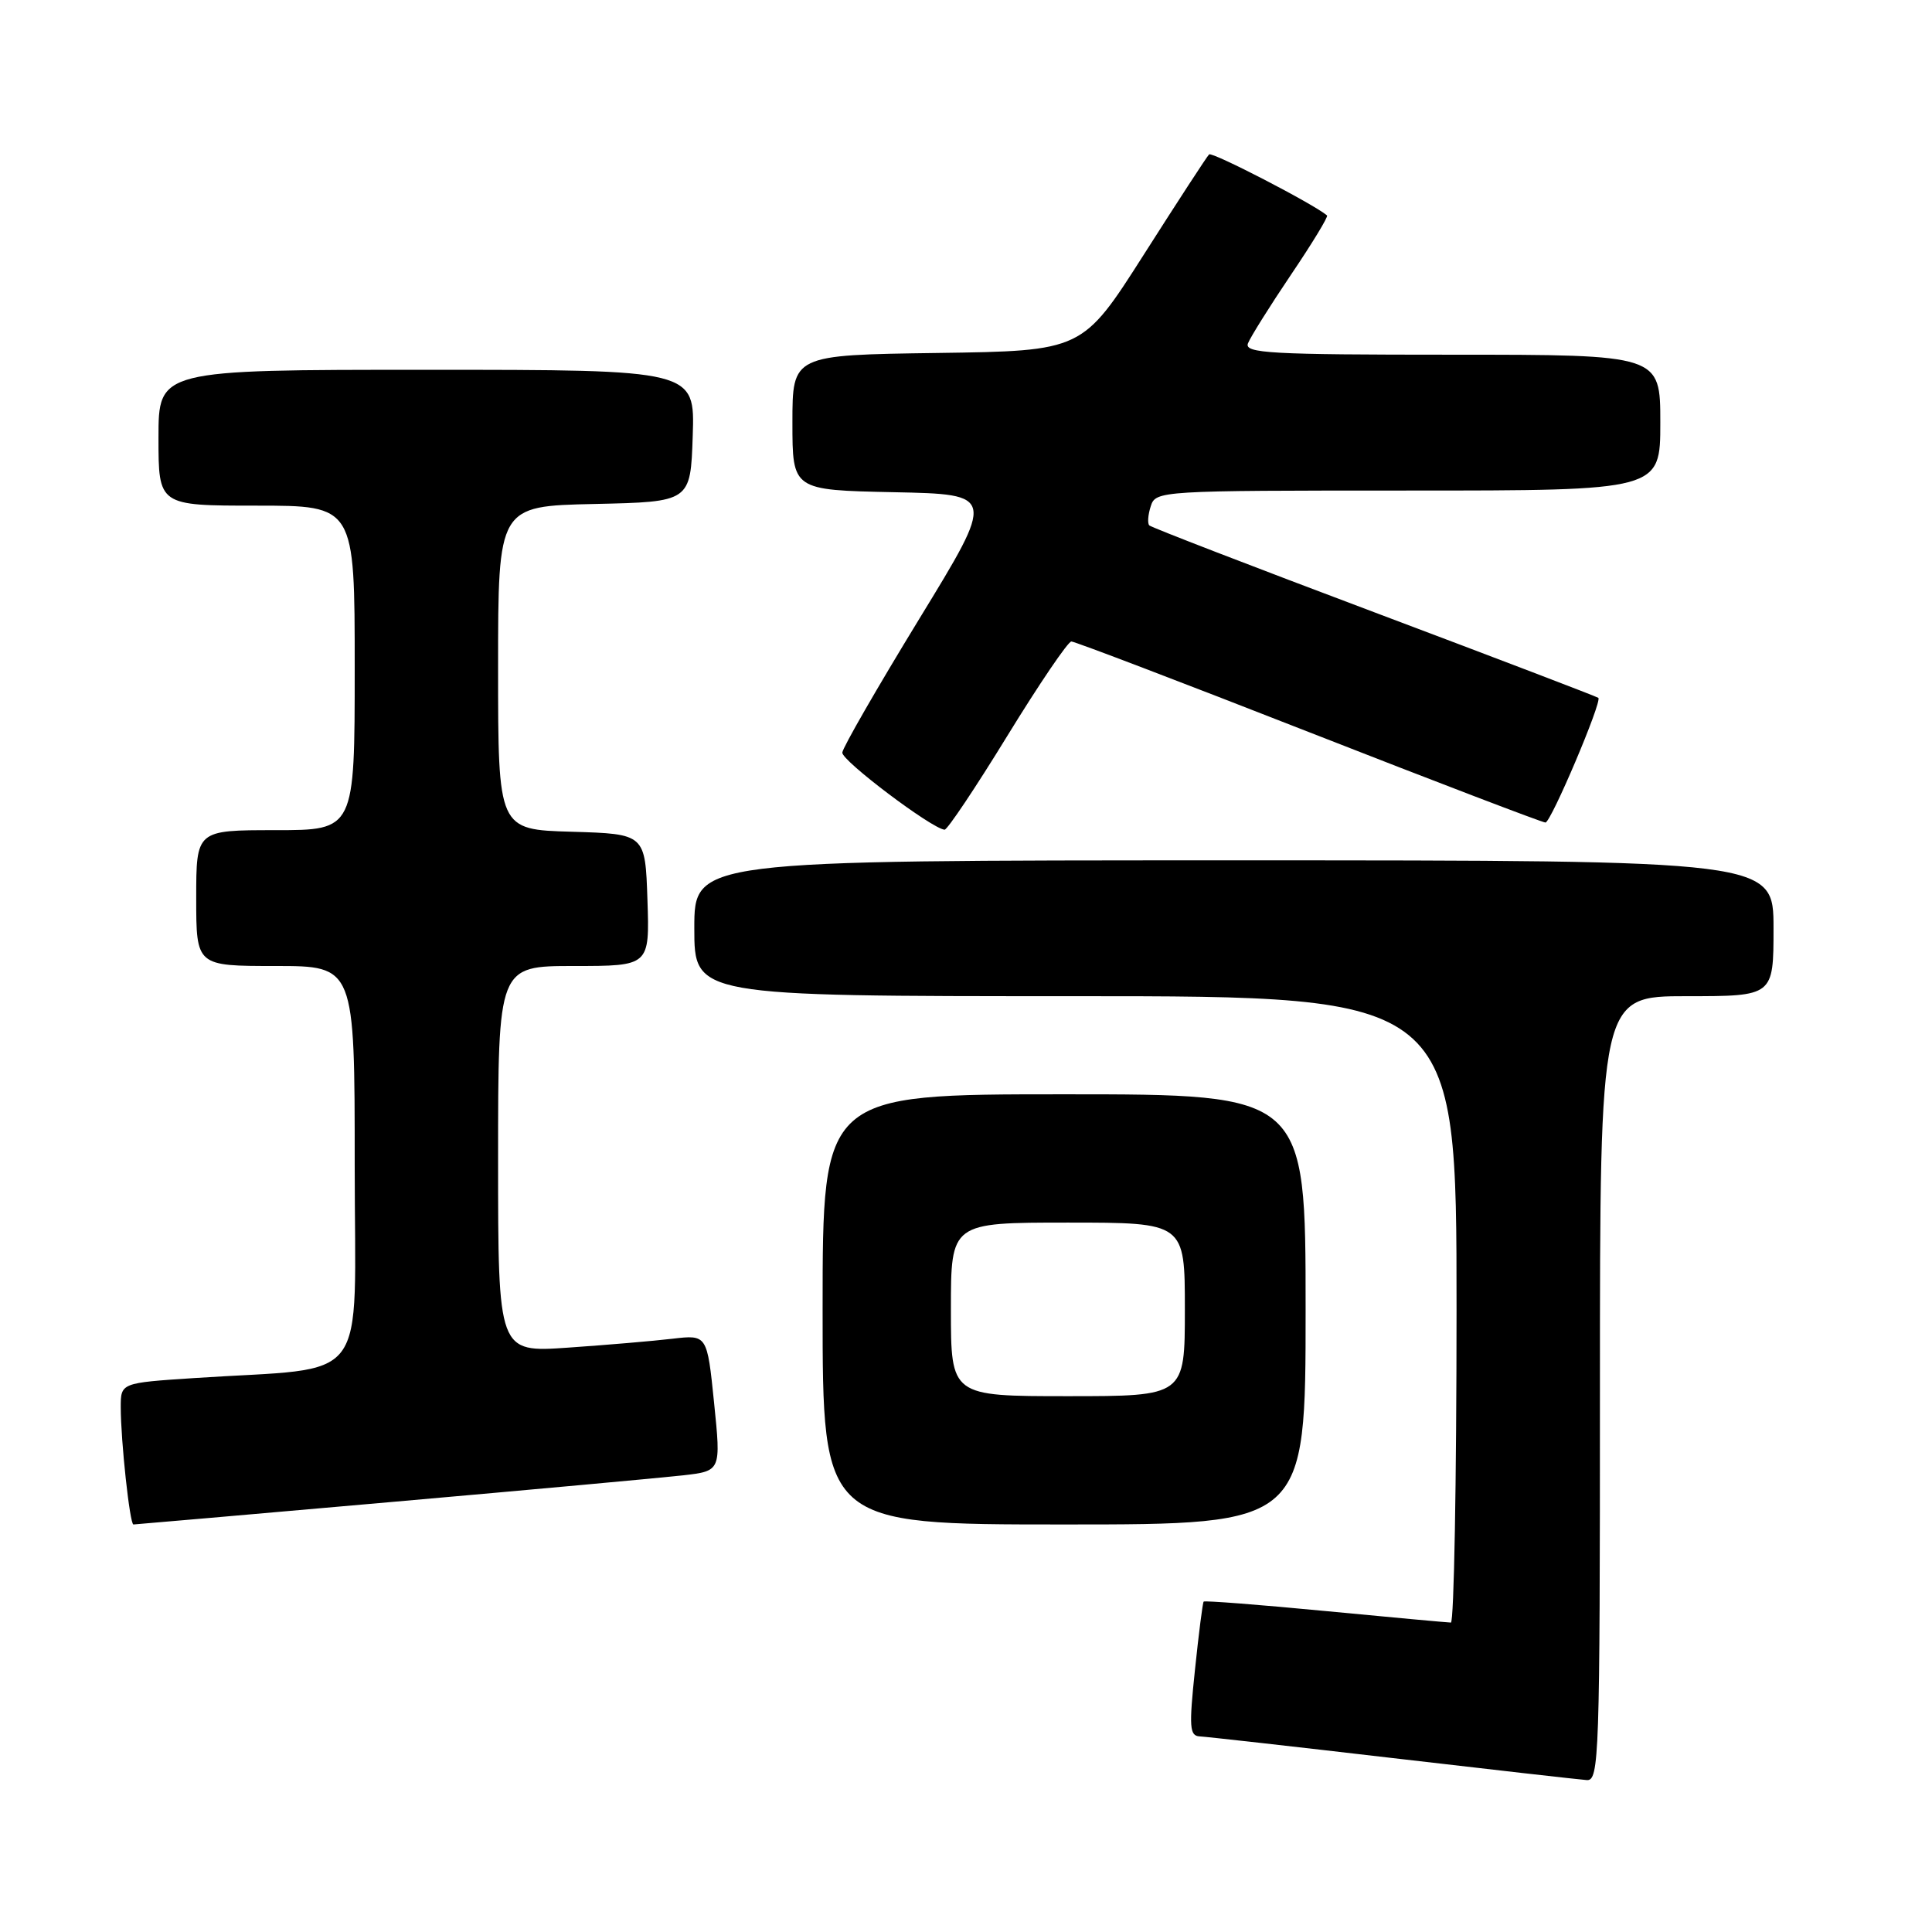 <?xml version="1.0" encoding="UTF-8" standalone="no"?>
<!DOCTYPE svg PUBLIC "-//W3C//DTD SVG 1.1//EN" "http://www.w3.org/Graphics/SVG/1.1/DTD/svg11.dtd" >
<svg xmlns="http://www.w3.org/2000/svg" xmlns:xlink="http://www.w3.org/1999/xlink" version="1.1" viewBox="0 0 256 256">
 <g >
 <path fill="currentColor"
d=" M 212.00 184.00 C 212.00 132.00 212.00 132.00 223.50 132.00 C 235.00 132.00 235.00 132.00 235.00 123.00 C 235.00 114.00 235.00 114.00 163.50 114.00 C 92.00 114.00 92.00 114.00 92.00 123.00 C 92.00 132.00 92.00 132.00 142.50 132.00 C 193.00 132.00 193.00 132.00 193.00 173.50 C 193.00 196.32 192.66 215.00 192.25 215.00 C 191.84 214.99 184.35 214.31 175.61 213.47 C 166.87 212.63 159.62 212.07 159.49 212.22 C 159.36 212.37 158.84 216.44 158.34 221.25 C 157.54 228.85 157.62 230.01 158.96 230.08 C 159.81 230.12 171.30 231.41 184.50 232.95 C 197.70 234.49 209.29 235.80 210.25 235.87 C 211.90 235.99 212.00 232.91 212.00 184.00 Z  M 51.78 199.03 C 70.33 197.40 87.76 195.80 90.52 195.49 C 95.54 194.91 95.54 194.91 94.62 185.88 C 93.70 176.85 93.70 176.85 89.10 177.39 C 86.57 177.69 80.34 178.22 75.25 178.57 C 66.00 179.21 66.00 179.21 66.00 153.61 C 66.00 128.00 66.00 128.00 76.04 128.00 C 86.08 128.00 86.08 128.00 85.79 119.25 C 85.50 110.50 85.50 110.50 75.75 110.21 C 66.00 109.93 66.00 109.93 66.00 88.49 C 66.00 67.06 66.00 67.06 78.75 66.78 C 91.50 66.50 91.50 66.50 91.79 57.75 C 92.08 49.00 92.08 49.00 56.54 49.00 C 21.00 49.00 21.00 49.00 21.00 58.00 C 21.00 67.00 21.00 67.00 34.00 67.00 C 47.00 67.00 47.00 67.00 47.00 88.50 C 47.00 110.00 47.00 110.00 36.50 110.00 C 26.00 110.00 26.00 110.00 26.00 119.00 C 26.00 128.00 26.00 128.00 36.50 128.00 C 47.00 128.00 47.00 128.00 47.00 154.40 C 47.00 184.22 49.40 181.04 25.75 182.60 C 16.00 183.24 16.00 183.24 16.00 186.47 C 16.00 190.91 17.20 202.00 17.68 202.00 C 17.89 202.00 33.24 200.66 51.78 199.03 Z  M 173.00 173.50 C 173.00 145.00 173.00 145.00 141.00 145.00 C 109.00 145.00 109.00 145.00 109.00 173.50 C 109.00 202.00 109.00 202.00 141.00 202.00 C 173.00 202.00 173.00 202.00 173.00 173.50 Z  M 133.48 97.50 C 137.70 90.62 141.52 85.00 141.96 85.00 C 142.41 85.00 156.57 90.40 173.42 97.00 C 190.27 103.60 204.38 108.99 204.78 108.99 C 205.51 108.98 212.31 92.96 211.79 92.47 C 211.63 92.32 198.28 87.22 182.13 81.14 C 165.97 75.06 152.54 69.88 152.29 69.62 C 152.03 69.36 152.11 68.22 152.48 67.08 C 153.13 65.03 153.61 65.00 186.57 65.00 C 220.00 65.00 220.00 65.00 220.00 56.00 C 220.00 47.00 220.00 47.00 192.39 47.00 C 168.29 47.00 164.86 46.81 165.36 45.50 C 165.68 44.68 168.24 40.59 171.05 36.42 C 173.87 32.25 176.02 28.71 175.84 28.55 C 174.11 27.06 160.60 20.07 160.21 20.46 C 159.92 20.74 156.03 26.72 151.56 33.74 C 143.43 46.50 143.43 46.50 124.21 46.77 C 105.00 47.04 105.00 47.04 105.00 55.99 C 105.00 64.94 105.00 64.94 118.45 65.22 C 131.90 65.50 131.90 65.50 121.81 82.00 C 116.26 91.08 111.67 99.05 111.61 99.72 C 111.51 100.78 123.45 109.79 125.16 109.94 C 125.52 109.97 129.26 104.38 133.48 97.50 Z  M 126.00 173.50 C 126.00 162.00 126.00 162.00 141.50 162.00 C 157.00 162.00 157.00 162.00 157.00 173.50 C 157.00 185.00 157.00 185.00 141.50 185.00 C 126.00 185.00 126.00 185.00 126.00 173.50 Z "/>
</g>
</svg>